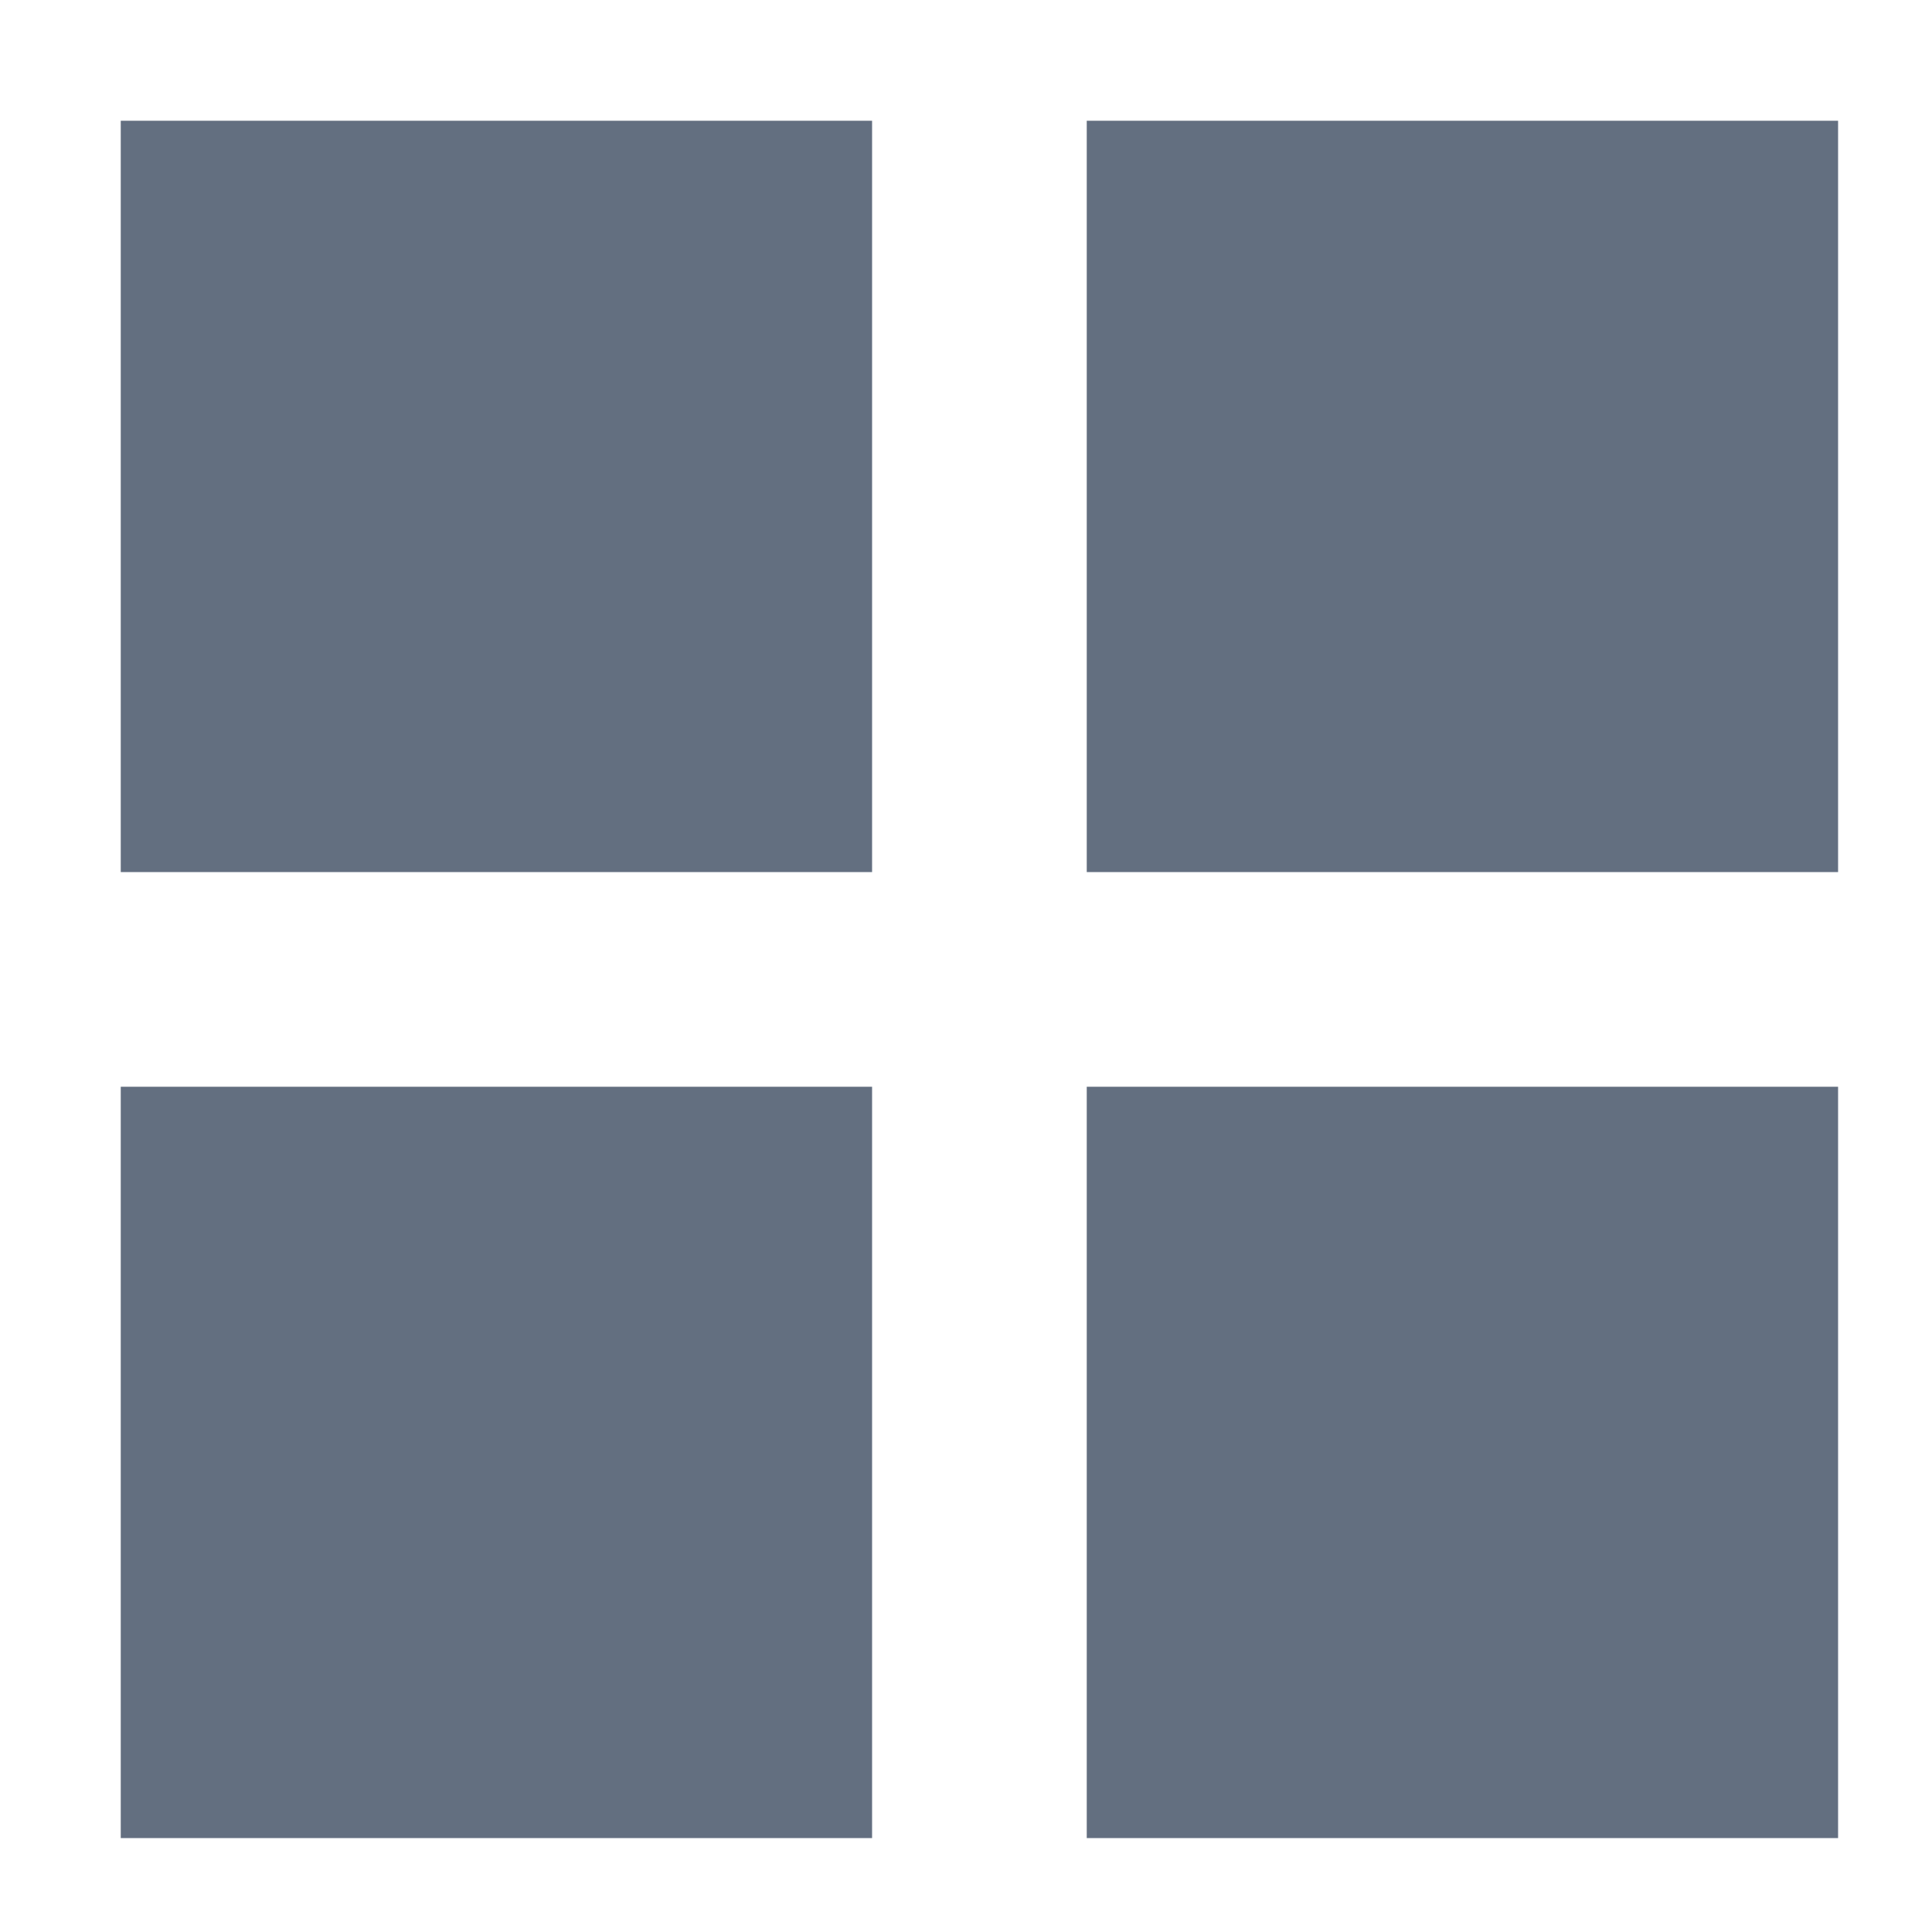 <?xml version="1.0" encoding="utf-8"?>
<!-- Generator: Adobe Illustrator 16.2.0, SVG Export Plug-In . SVG Version: 6.00 Build 0)  -->
<!DOCTYPE svg PUBLIC "-//W3C//DTD SVG 1.1//EN" "http://www.w3.org/Graphics/SVG/1.1/DTD/svg11.dtd">
<svg version="1.1" id="Layer_5" xmlns="http://www.w3.org/2000/svg" xmlns:xlink="http://www.w3.org/1999/xlink" x="0px" y="0px"
	 width="18px" height="18px" viewBox="-0.125 737.875 18 18" enable-background="new -0.125 737.875 18 18" xml:space="preserve">
<path fill="#636F80" d="M8,739H1v7h7V739L8,739z"/>
<path fill="#636F80" d="M17,739h-7v7h7V739L17,739z"/>
<path fill="#636F80" d="M8,748H1v7h7V748L8,748z"/>
<path fill="#636F80" d="M17,748h-7v7h7V748L17,748z"/>
</svg>
